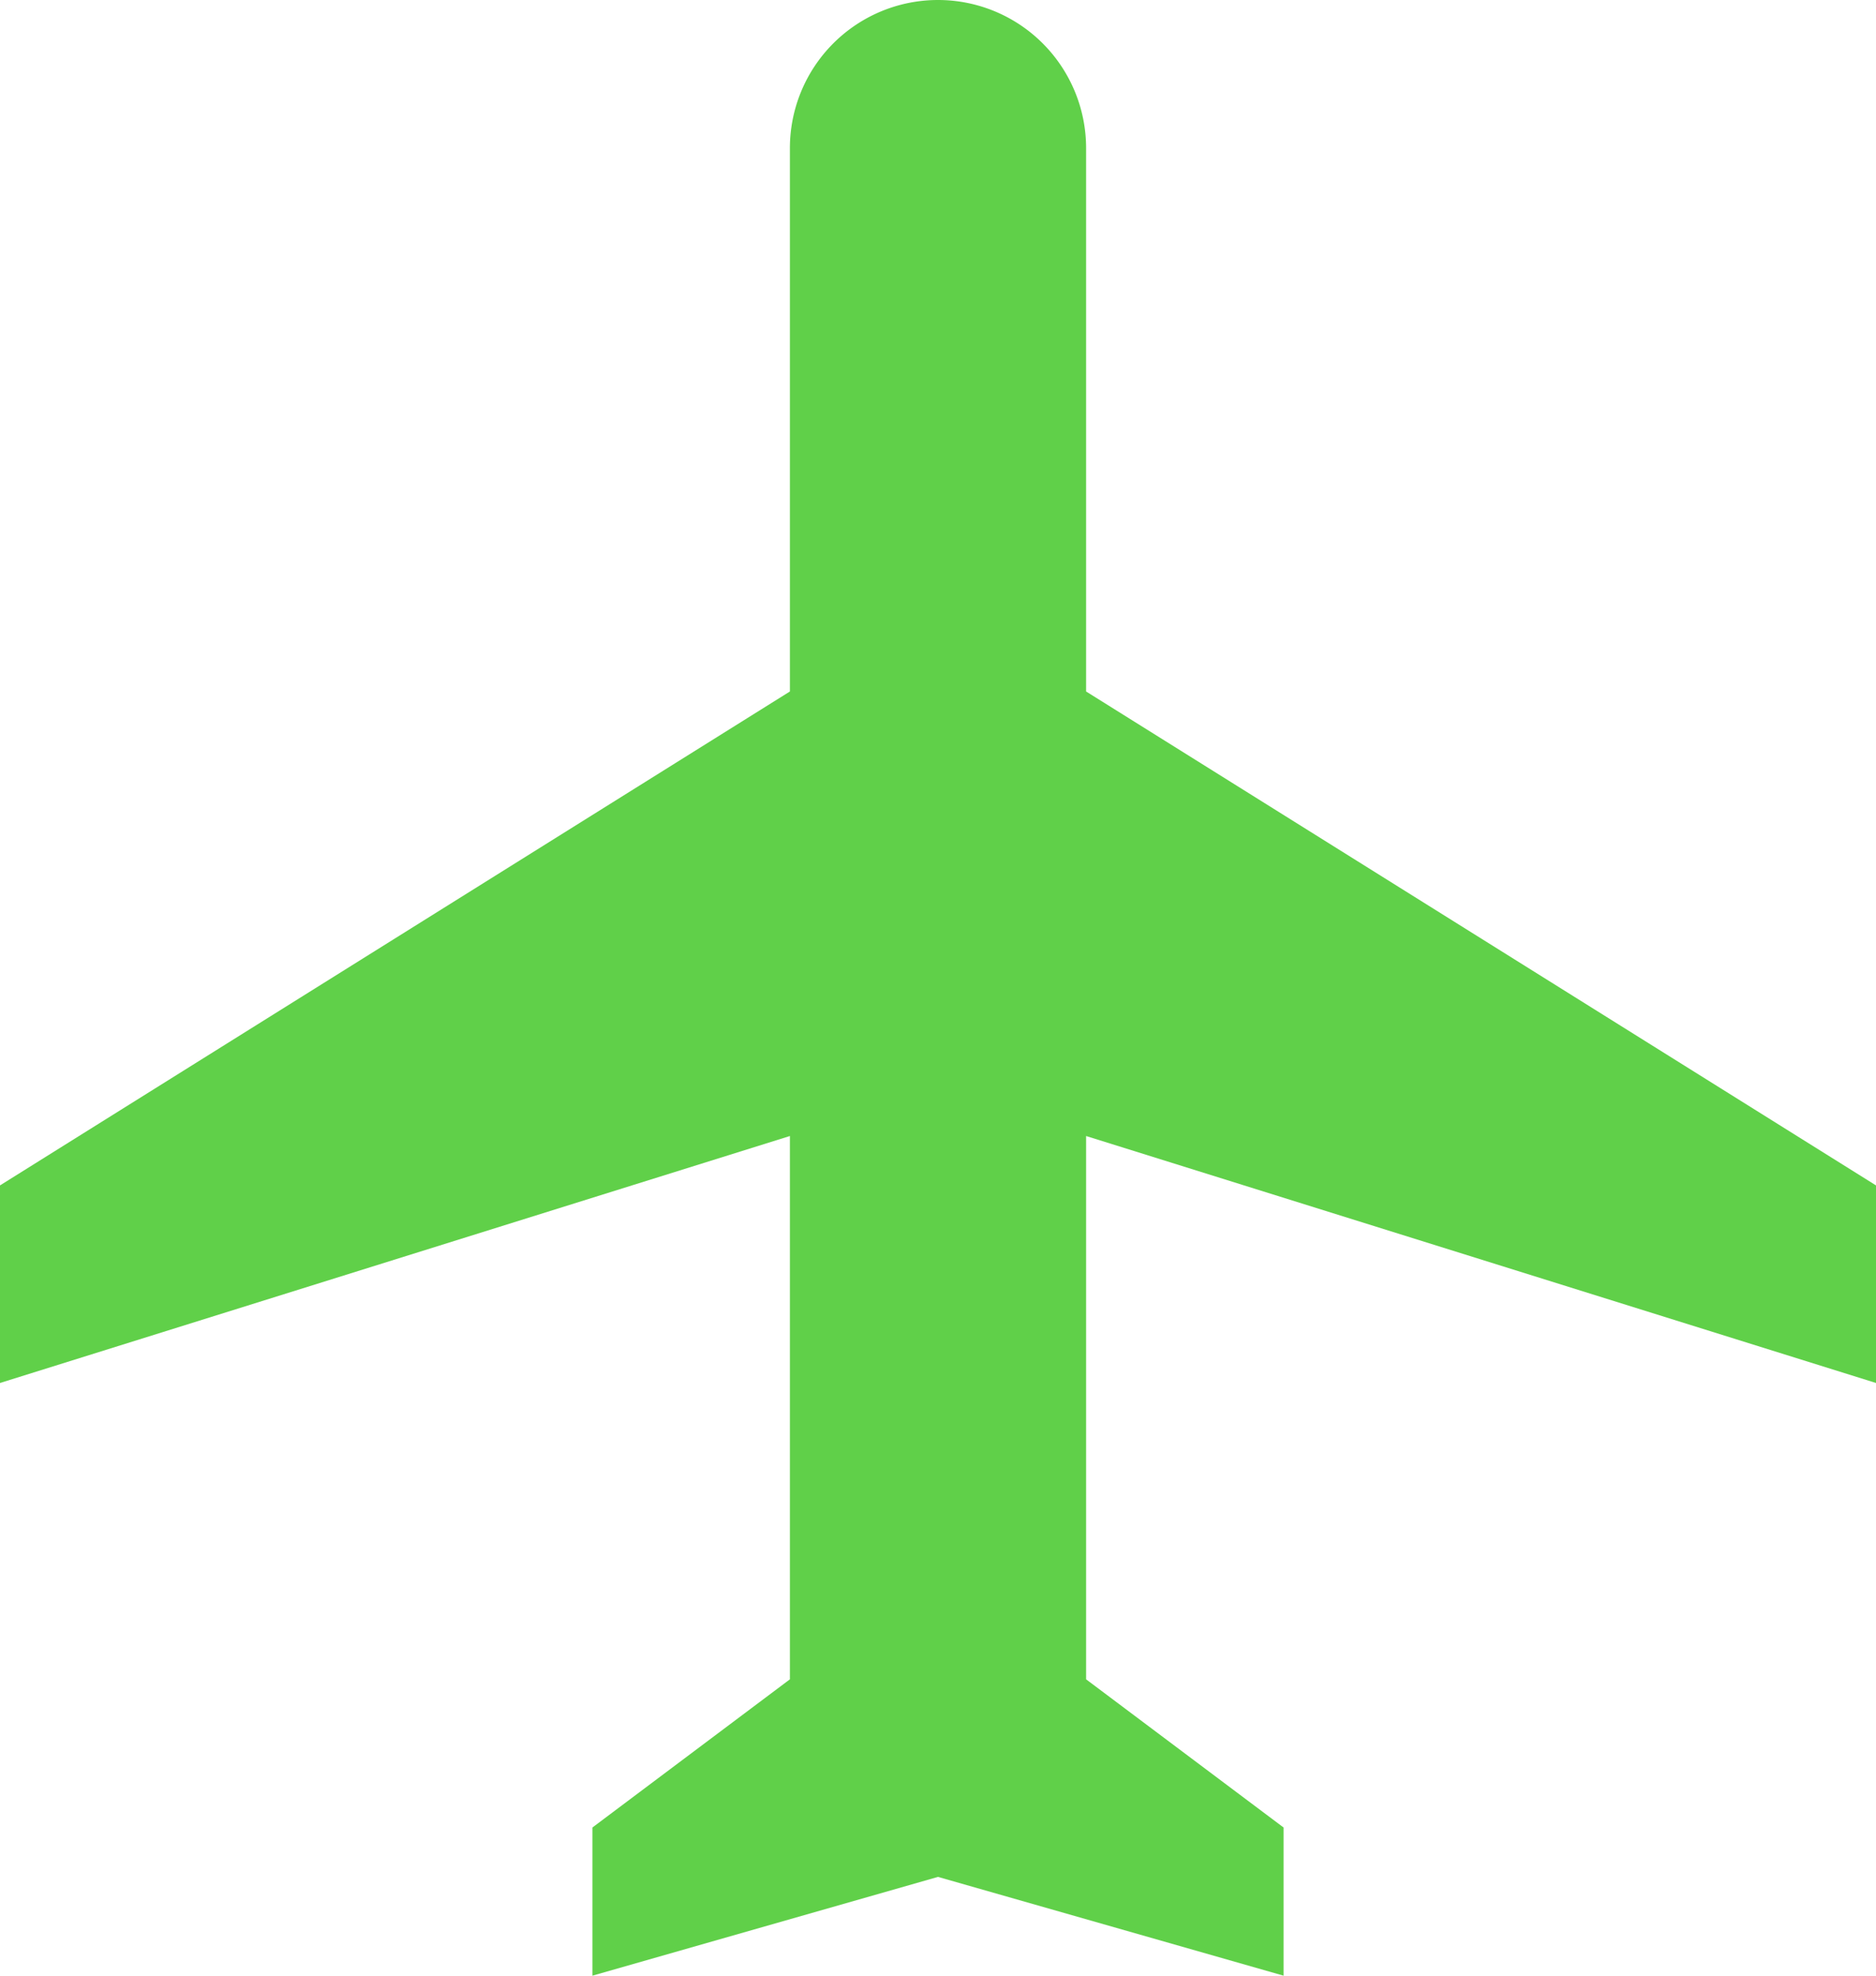 <svg xmlns="http://www.w3.org/2000/svg" width="28.5" height="30" viewBox="0 0 28.5 30">
    <defs>
        <style>
            .cls-1{fill:#60d049}
        </style>
    </defs>
    <g id="Icon_material-airplanemode-active" data-name="Icon material-airplanemode-active" transform="translate(-3 -3)">
        <path id="Path_17194" data-name="Path 17194" class="cls-1" d="M31.5 24v-3l-12-7.5V5.25a2.25 2.25 0 0 0-4.5 0v8.25L3 21v3l12-3.75v8.25l-3 2.25V33l5.25-1.5L22.5 33v-2.25l-3-2.25v-8.25z"/>
    </g>
</svg>
